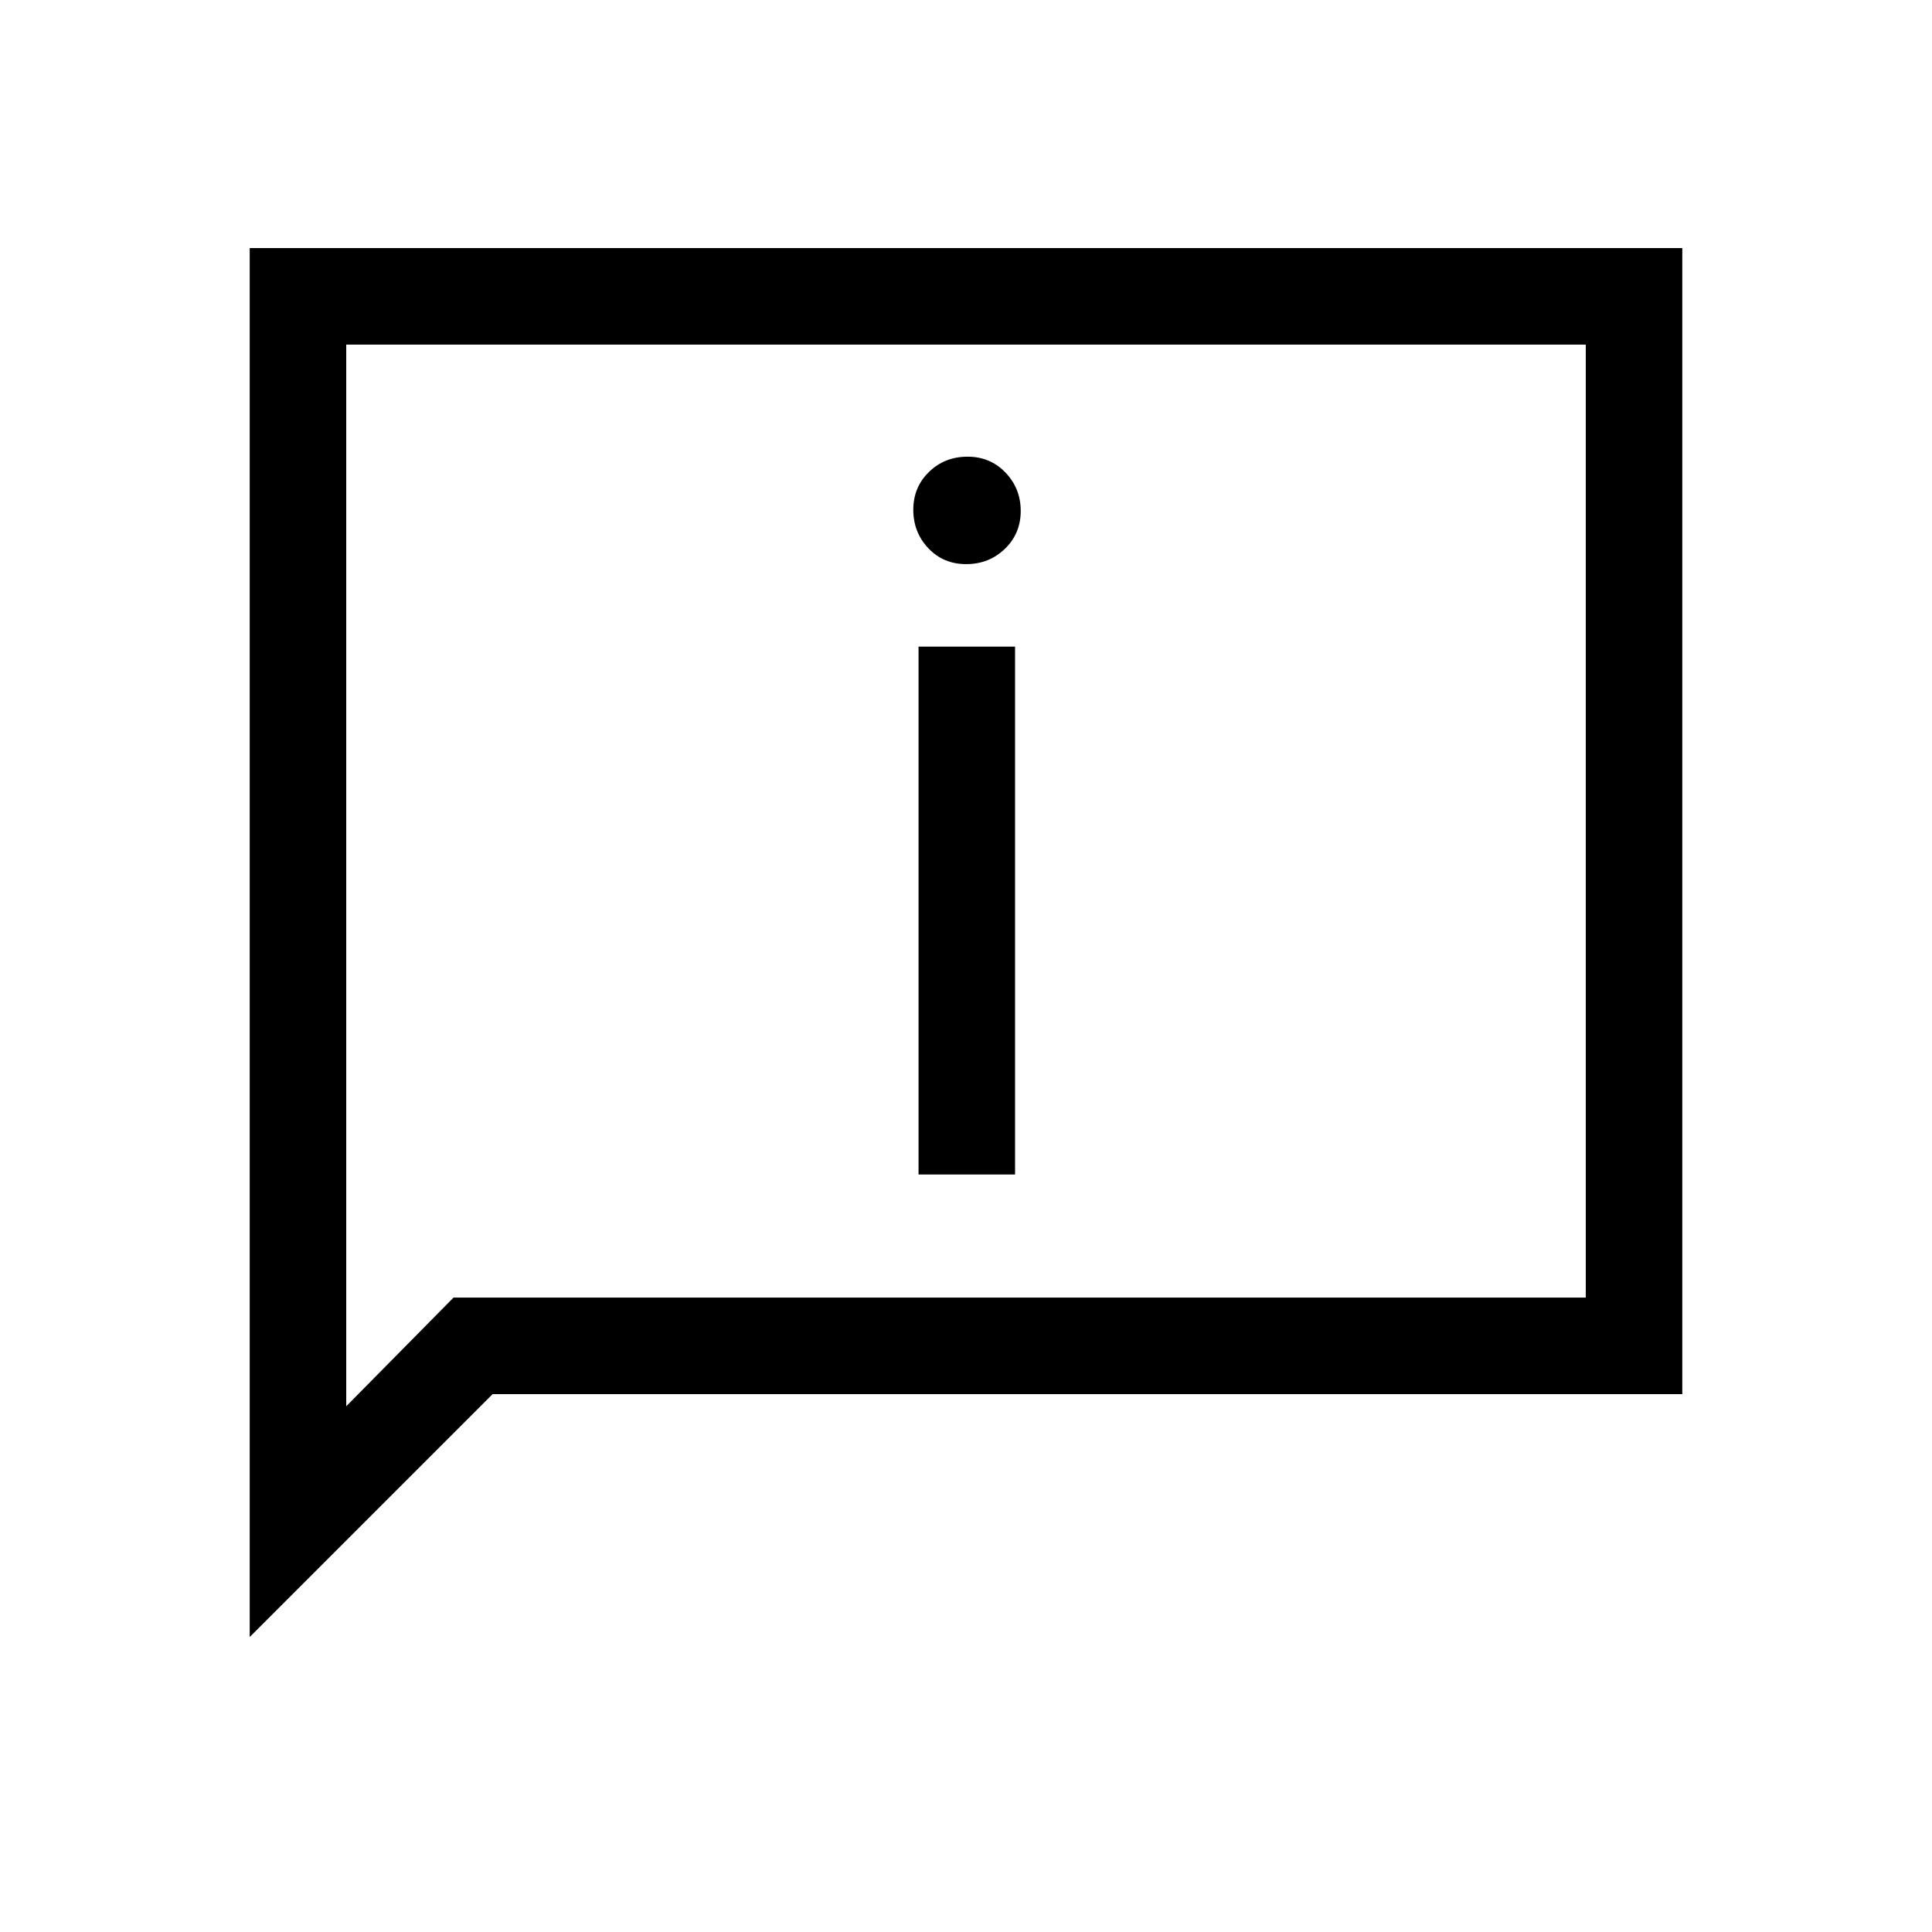 <svg xmlns="http://www.w3.org/2000/svg" height="20" viewBox="0 -960 960 960" width="20"><path d="M480.09-679.69q11.33 0 19.22-7.59 7.88-7.59 7.88-18.81 0-11.22-7.58-19.1-7.58-7.89-18.79-7.89-11.44 0-19.22 7.59-7.79 7.58-7.79 18.79 0 11.21 7.47 19.11 7.47 7.9 18.81 7.9Zm-23.67 303.3h47.96v-262.3h-47.96v262.3ZM124.08-146.58v-690.15h711.84v569.46H244.77L124.08-146.58Zm101.27-168.65h562.61v-473.54H172.04v527.54l53.31-54Zm-53.31 0v-473.54 473.54Z"/></svg>